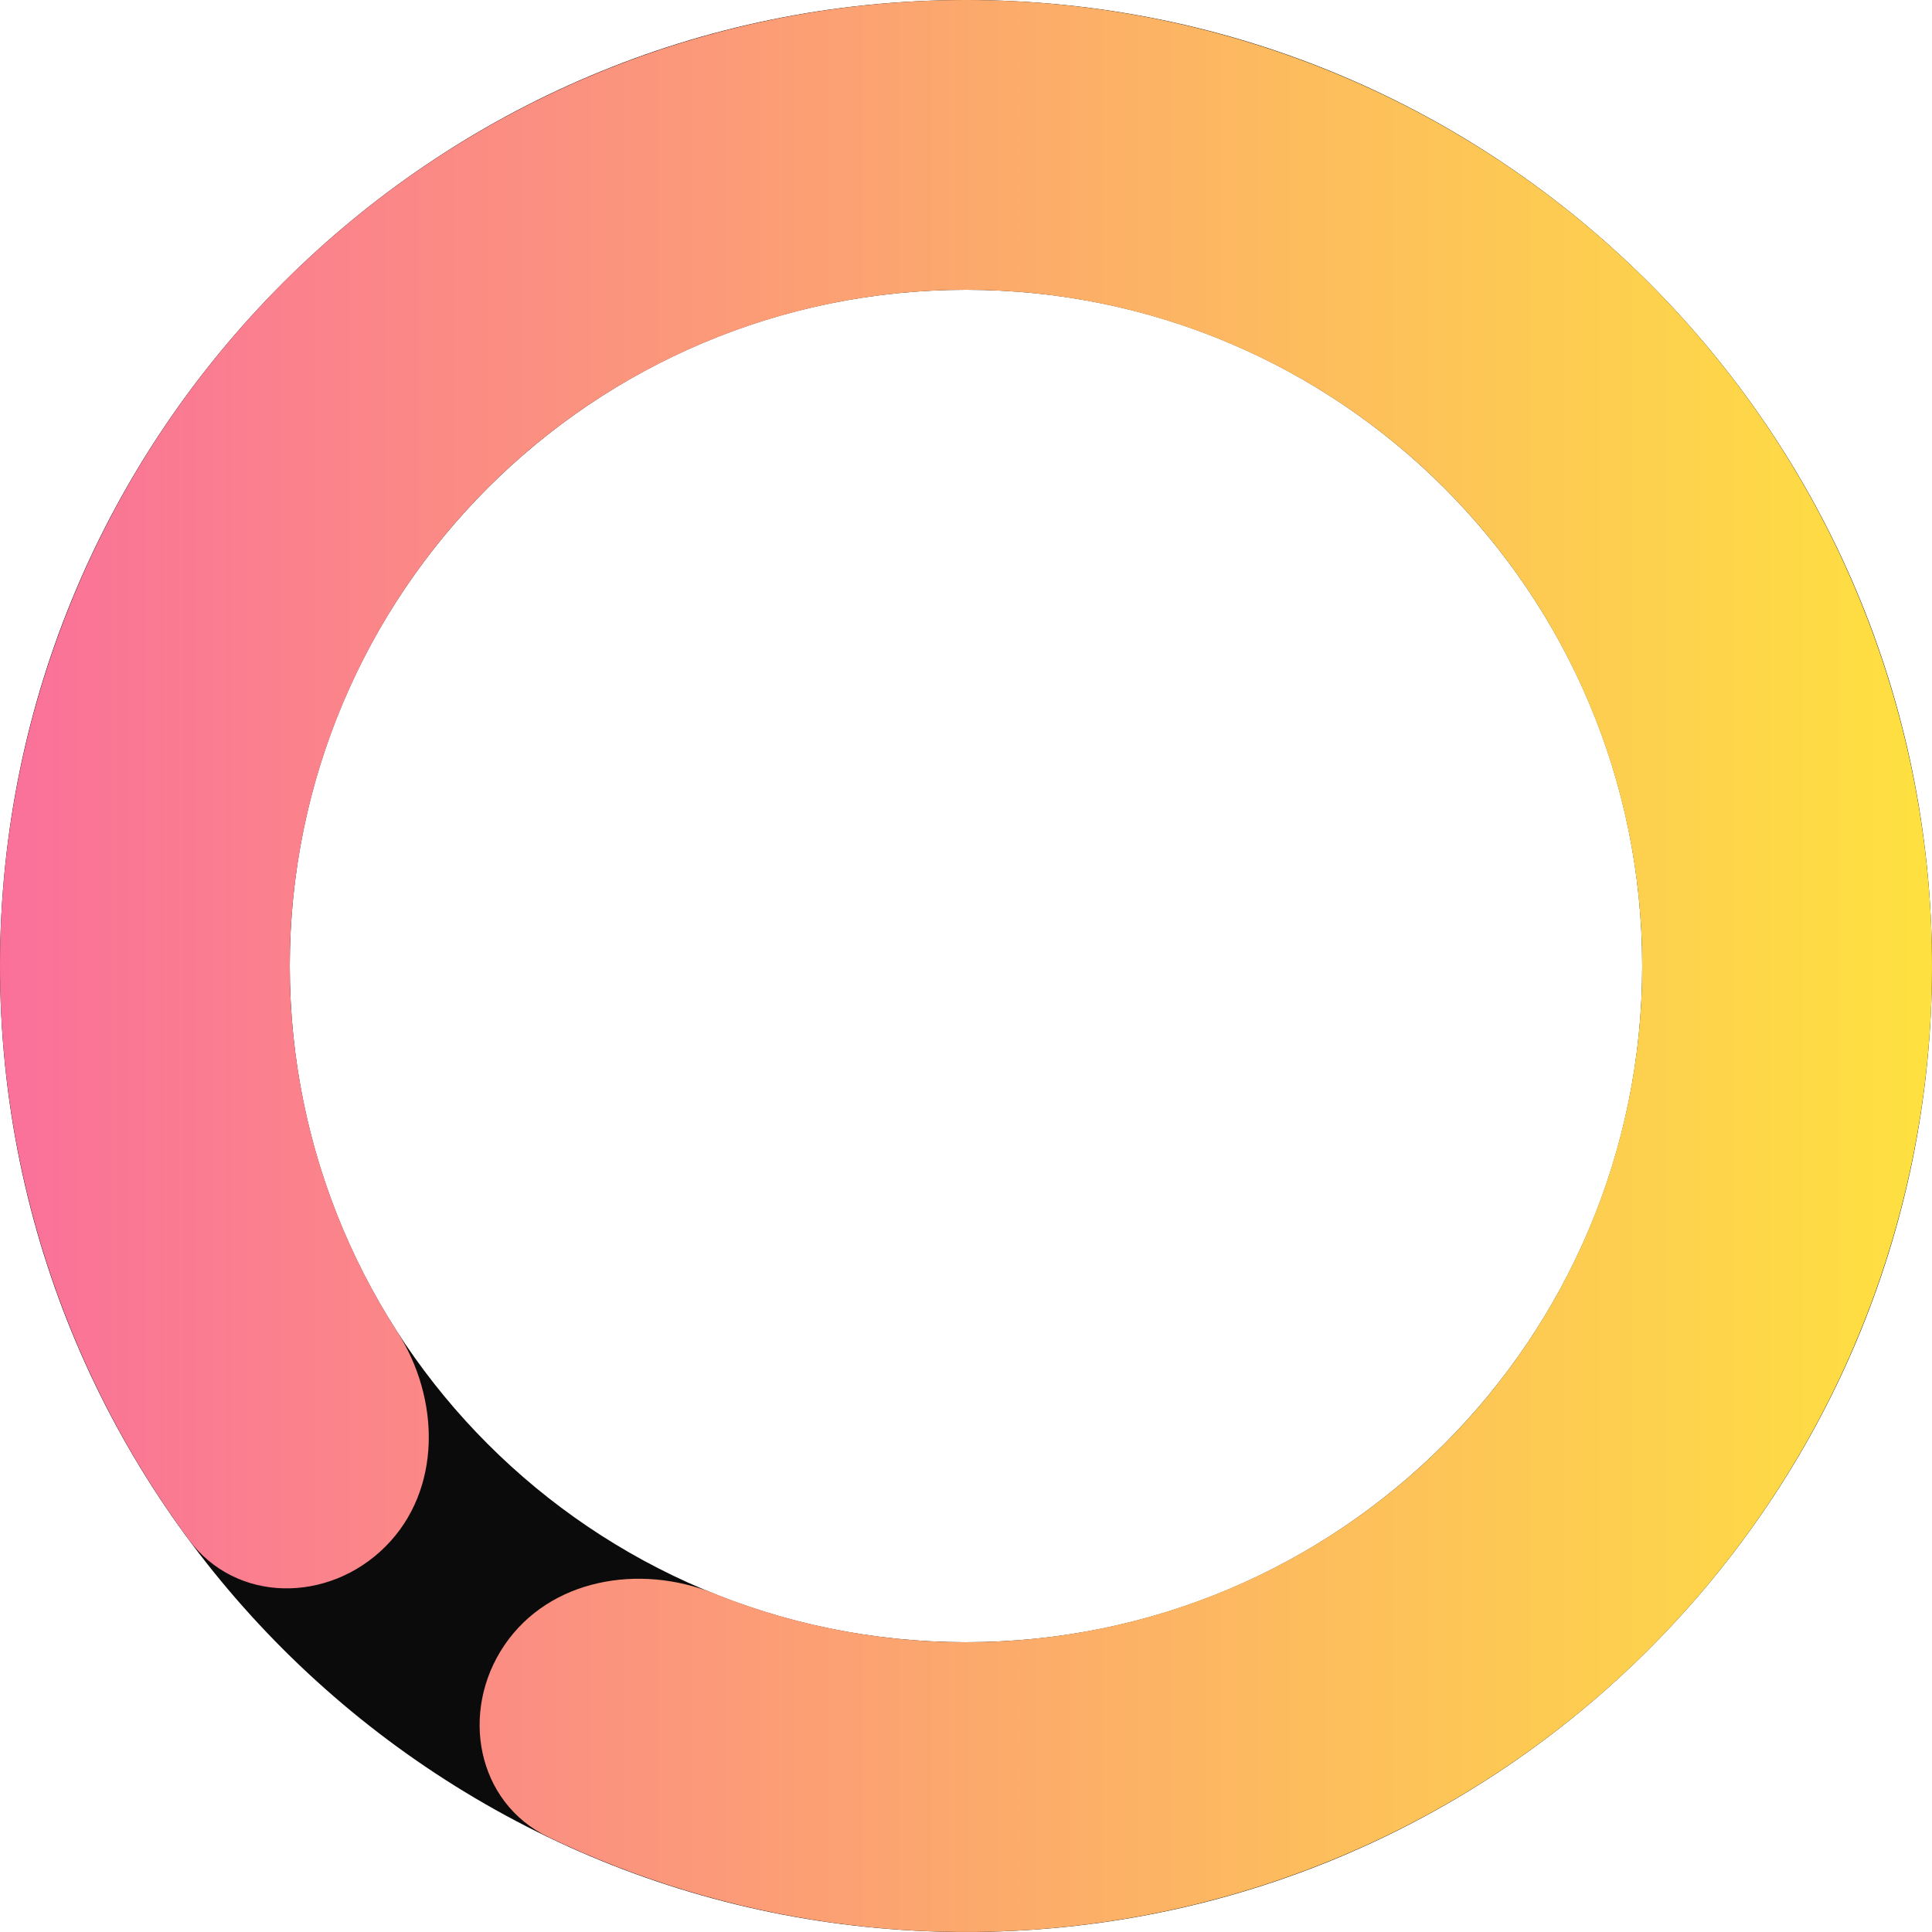 <svg width="220" height="220" viewBox="0 0 220 220" fill="none" xmlns="http://www.w3.org/2000/svg">
<path d="M220 110C220 170.751 170.751 220 110 220C49.249 220 0 170.751 0 110C0 49.249 49.249 0 110 0C170.751 0 220 49.249 220 110ZM33 110C33 152.526 67.474 187 110 187C152.526 187 187 152.526 187 110C187 67.474 152.526 33 110 33C67.474 33 33 67.474 33 110Z" fill="#0B0B0B"/>
<path d="M43.886 176.114C37.442 182.558 26.876 182.619 21.467 175.284C8.127 157.193 0.566 135.327 0.031 112.592C-0.636 84.323 9.61 56.883 28.641 35.969C47.671 15.054 74.025 2.272 102.231 0.275C130.437 -1.722 158.329 7.219 180.117 25.244C201.904 43.268 215.914 68.99 219.238 97.071C222.561 125.152 214.943 153.434 197.965 176.046C180.987 198.659 155.954 213.865 128.061 218.507C105.628 222.241 82.732 218.912 62.461 209.198C54.244 205.259 52.323 194.869 57.445 187.332C62.567 179.795 72.799 178.031 81.252 181.433C94.275 186.673 108.589 188.294 122.642 185.955C142.168 182.705 159.691 172.061 171.576 156.232C183.46 140.404 188.793 120.606 186.466 100.95C184.14 81.293 174.333 63.288 159.082 50.67C143.83 38.053 124.306 31.794 104.562 33.192C84.817 34.59 66.37 43.538 53.048 58.178C39.727 72.818 32.555 92.026 33.021 111.814C33.357 126.057 37.631 139.813 45.219 151.624C50.145 159.29 50.329 169.671 43.886 176.114Z" fill="url(#paint0_linear_2_7047)"/>
<defs>
<linearGradient id="paint0_linear_2_7047" x1="0" y1="110" x2="220" y2="110" gradientUnits="userSpaceOnUse">
<stop stop-color="#FA709A"/>
<stop offset="1" stop-color="#FEE140"/>
</linearGradient>
</defs>
</svg>
